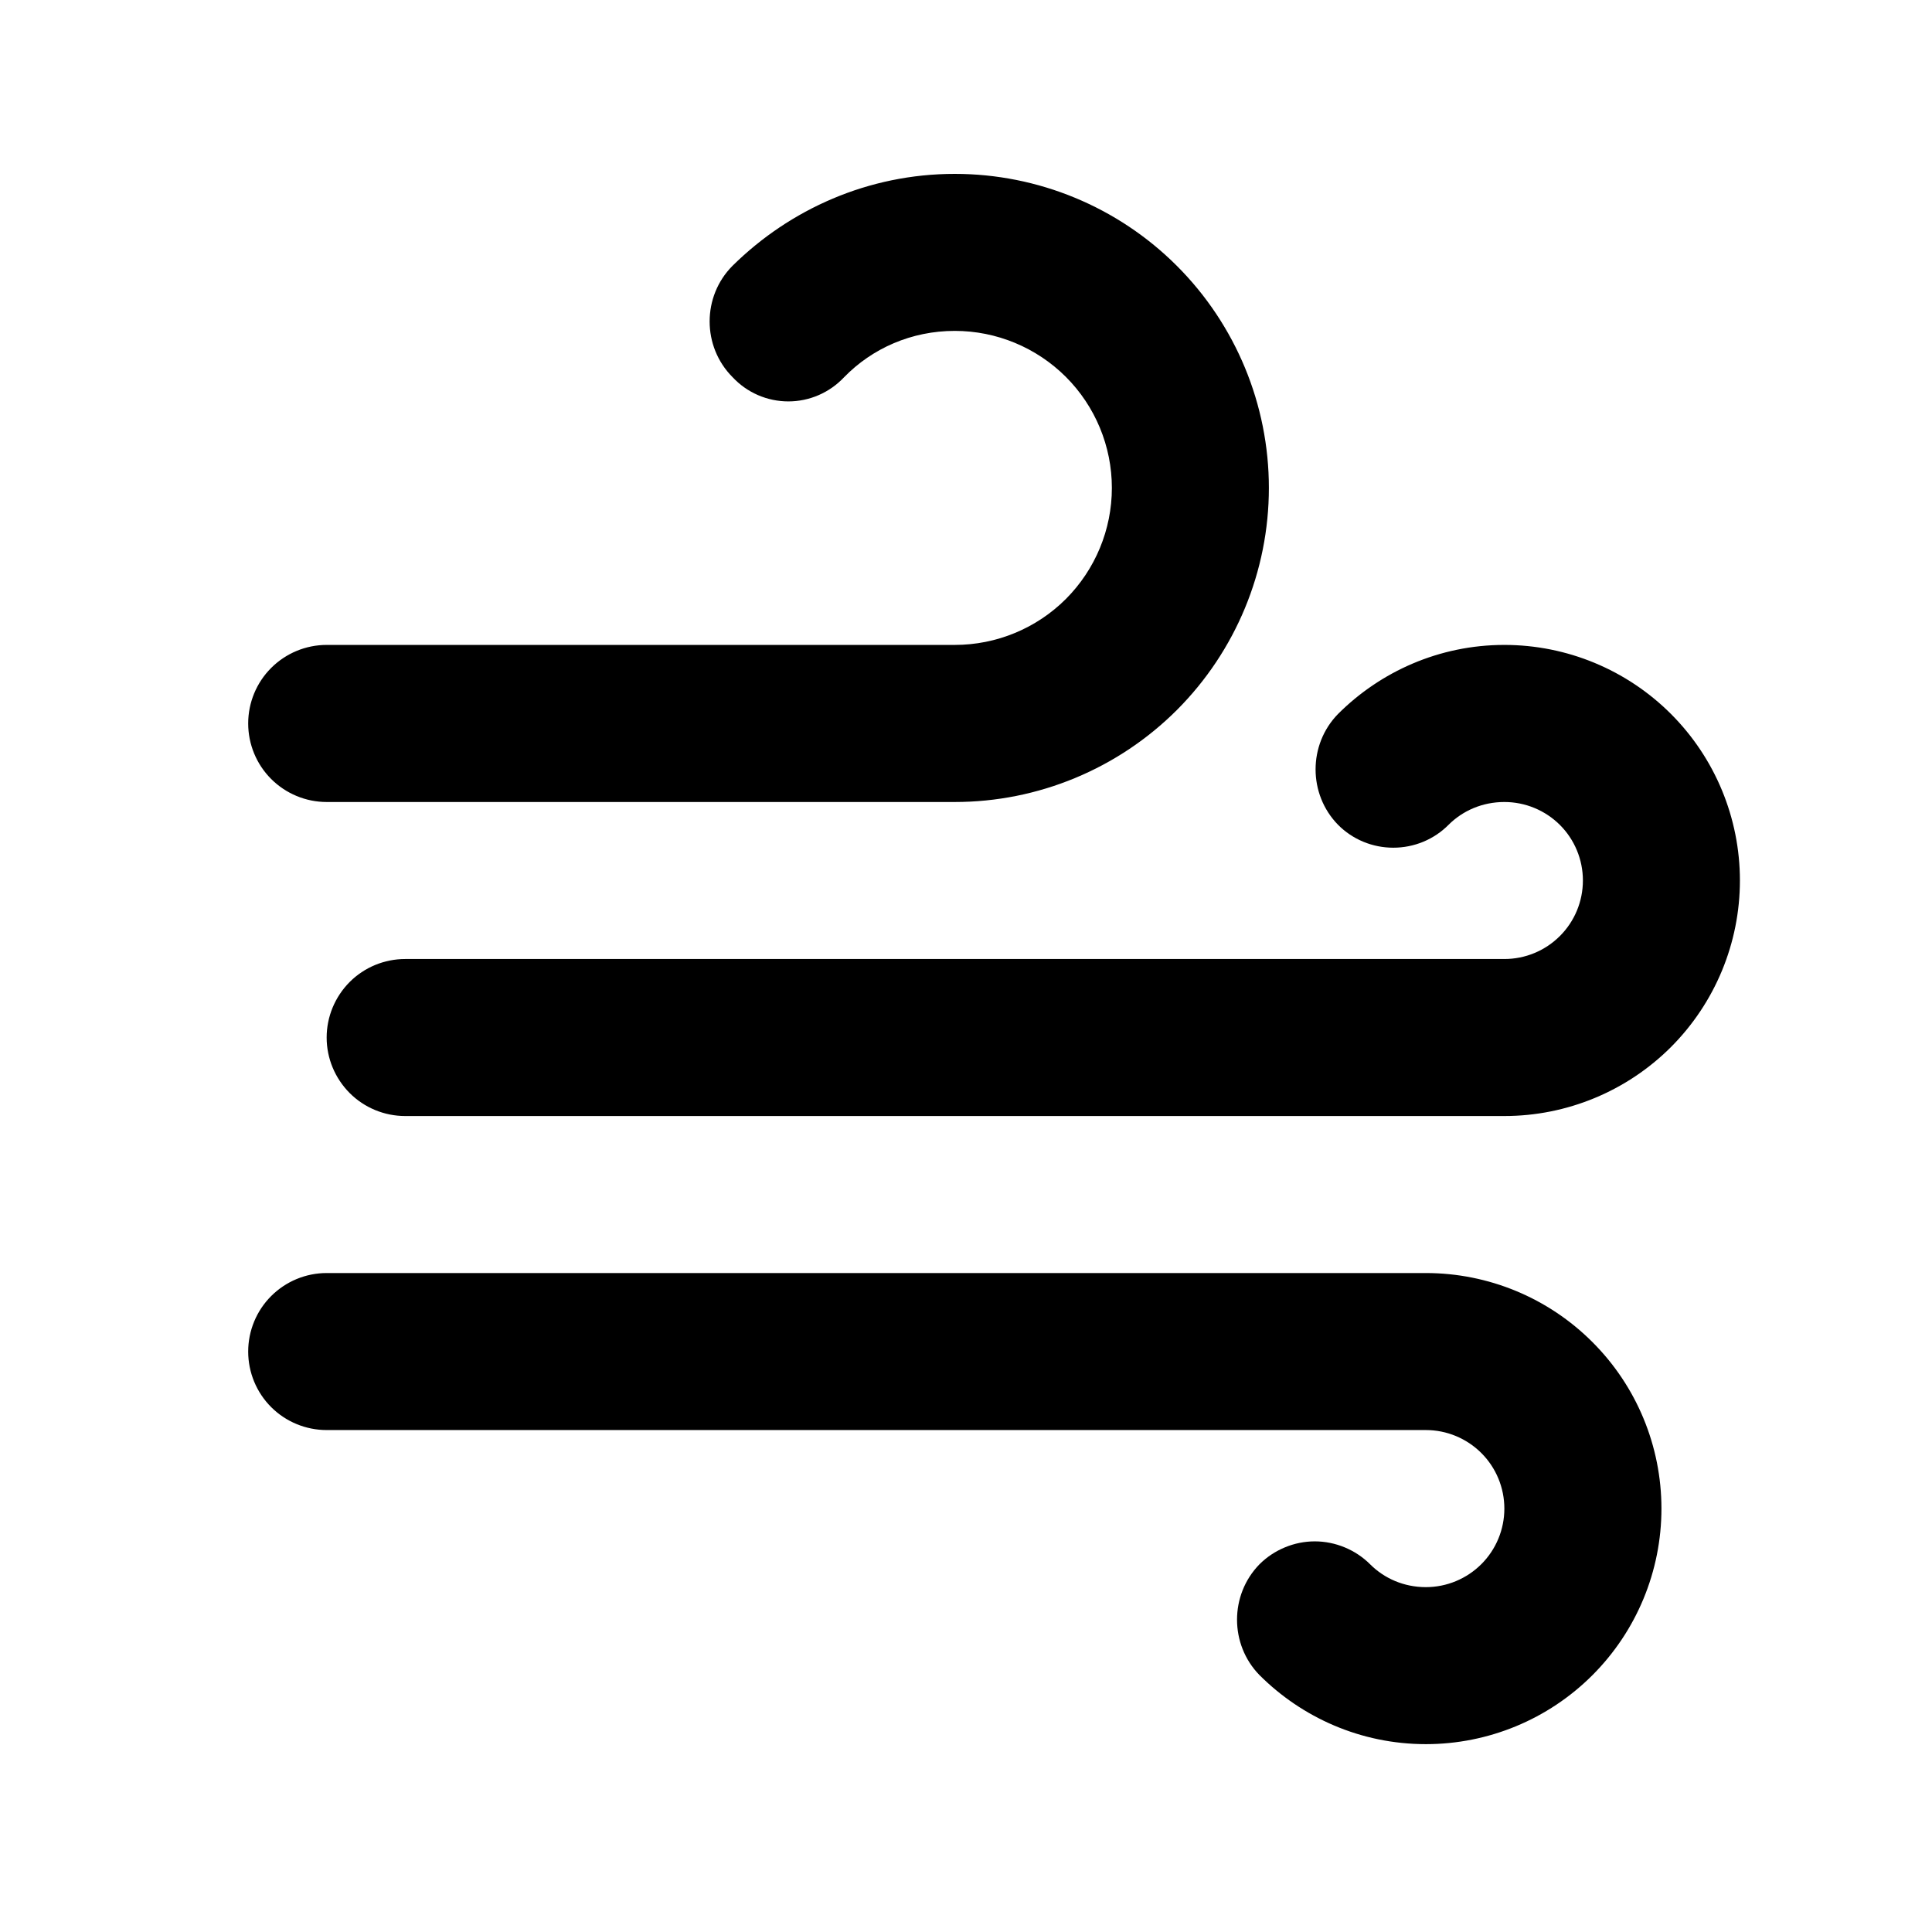 <svg width="26" height="26" viewBox="0 0 26 26" fill="none" xmlns="http://www.w3.org/2000/svg">
<path d="M4.396 10.793C4.116 10.793 3.847 10.681 3.649 10.483C3.451 10.285 3.34 10.016 3.34 9.736C3.34 9.456 3.451 9.187 3.649 8.989C3.847 8.791 4.116 8.679 4.396 8.679H12.849C13.41 8.679 13.947 8.457 14.344 8.061C14.74 7.664 14.963 7.127 14.963 6.566C14.963 6.006 14.74 5.468 14.344 5.072C13.947 4.676 13.41 4.453 12.849 4.453C12.268 4.453 11.74 4.686 11.36 5.076C11.263 5.179 11.147 5.261 11.018 5.317C10.889 5.373 10.75 5.402 10.609 5.402C10.469 5.402 10.329 5.373 10.2 5.317C10.071 5.261 9.955 5.179 9.859 5.076C9.447 4.664 9.447 3.988 9.859 3.576C10.63 2.815 11.687 2.34 12.849 2.34C13.97 2.34 15.045 2.785 15.838 3.578C16.63 4.37 17.076 5.445 17.076 6.566C17.076 7.687 16.63 8.762 15.838 9.555C15.045 10.347 13.97 10.793 12.849 10.793H4.396ZM20.245 12.906C20.526 12.906 20.794 12.795 20.993 12.596C21.191 12.398 21.302 12.13 21.302 11.849C21.302 11.569 21.191 11.3 20.993 11.102C20.794 10.904 20.526 10.793 20.245 10.793C19.95 10.793 19.686 10.909 19.495 11.099C19.398 11.197 19.282 11.275 19.154 11.328C19.026 11.381 18.889 11.408 18.75 11.408C18.612 11.408 18.475 11.381 18.347 11.328C18.219 11.275 18.103 11.197 18.006 11.099C17.604 10.687 17.604 10.021 18.006 9.609C18.576 9.039 19.369 8.679 20.245 8.679C21.086 8.679 21.892 9.013 22.487 9.608C23.081 10.202 23.415 11.009 23.415 11.849C23.415 12.69 23.081 13.496 22.487 14.091C21.892 14.685 21.086 15.019 20.245 15.019H5.453C5.173 15.019 4.904 14.908 4.706 14.71C4.508 14.511 4.396 14.243 4.396 13.963C4.396 13.682 4.508 13.414 4.706 13.215C4.904 13.017 5.173 12.906 5.453 12.906H20.245ZM19.189 19.245H4.396C4.116 19.245 3.847 19.134 3.649 18.936C3.451 18.738 3.34 18.469 3.34 18.189C3.34 17.909 3.451 17.64 3.649 17.442C3.847 17.244 4.116 17.132 4.396 17.132H19.189C20.03 17.132 20.836 17.466 21.43 18.061C22.025 18.655 22.359 19.461 22.359 20.302C22.359 21.143 22.025 21.949 21.43 22.544C20.836 23.138 20.03 23.472 19.189 23.472C18.312 23.472 17.52 23.113 16.949 22.542C16.547 22.13 16.547 21.464 16.949 21.052C17.047 20.954 17.163 20.877 17.291 20.824C17.418 20.771 17.555 20.743 17.694 20.743C17.832 20.743 17.969 20.771 18.097 20.824C18.225 20.877 18.341 20.954 18.439 21.052C18.629 21.242 18.893 21.359 19.189 21.359C19.469 21.359 19.738 21.247 19.936 21.049C20.134 20.851 20.245 20.582 20.245 20.302C20.245 20.022 20.134 19.753 19.936 19.555C19.738 19.357 19.469 19.245 19.189 19.245Z" fill="black"/>
</svg>

